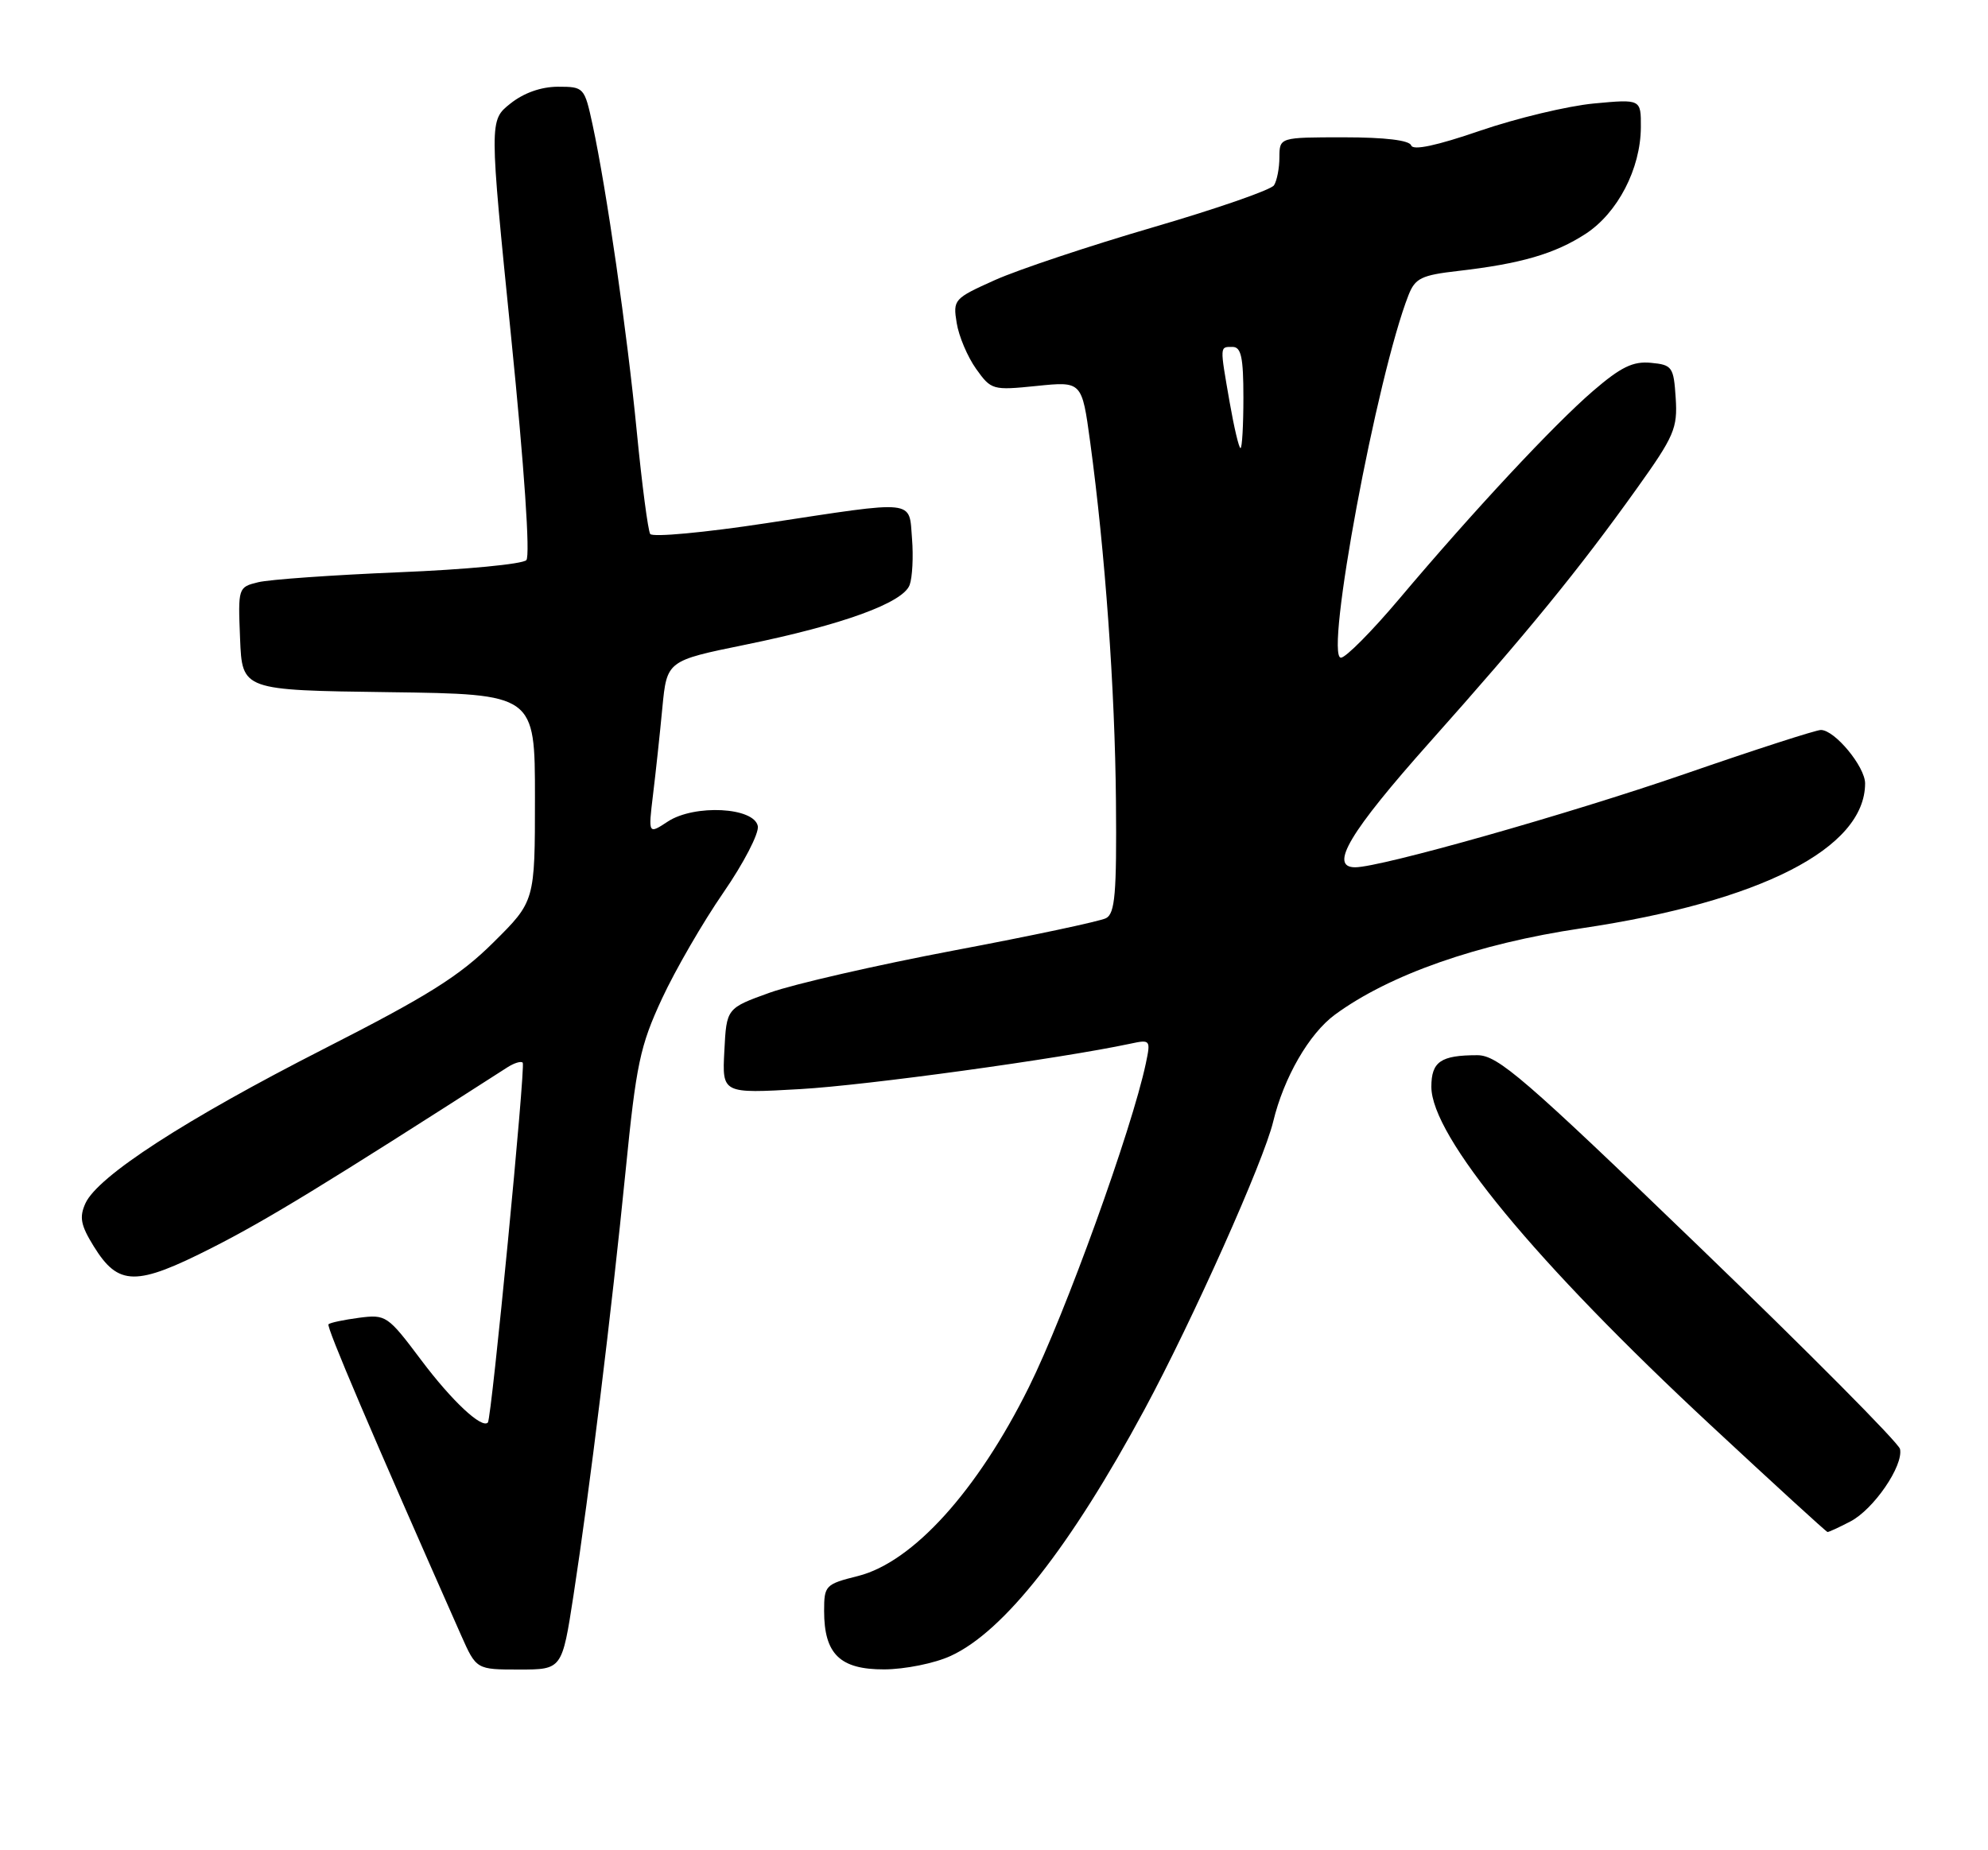 <?xml version="1.0" encoding="UTF-8" standalone="no"?>
<!DOCTYPE svg PUBLIC "-//W3C//DTD SVG 1.1//EN" "http://www.w3.org/Graphics/SVG/1.1/DTD/svg11.dtd" >
<svg xmlns="http://www.w3.org/2000/svg" xmlns:xlink="http://www.w3.org/1999/xlink" version="1.1" viewBox="0 0 275 256">
 <g >
 <path fill="currentColor"
d=" M 79.33 220.75 C 81.54 206.41 84.60 181.47 86.54 162.00 C 88.01 147.22 88.53 144.74 91.56 138.20 C 93.42 134.19 97.25 127.58 100.06 123.51 C 102.87 119.44 105.01 115.30 104.83 114.31 C 104.33 111.68 96.06 111.26 92.38 113.67 C 89.67 115.45 89.67 115.45 90.33 109.97 C 90.70 106.96 91.28 101.56 91.62 97.96 C 92.25 91.42 92.25 91.42 103.12 89.20 C 116.57 86.45 124.91 83.41 125.83 80.94 C 126.21 79.91 126.36 77.03 126.16 74.53 C 125.72 69.07 126.96 69.20 106.00 72.39 C 97.47 73.69 90.25 74.36 89.94 73.88 C 89.64 73.40 88.80 67.04 88.09 59.75 C 86.74 45.89 83.90 26.20 81.97 17.25 C 80.85 12.08 80.78 12.00 77.17 12.00 C 74.83 12.01 72.44 12.86 70.59 14.34 C 67.68 16.66 67.68 16.66 70.70 46.58 C 72.53 64.70 73.36 76.89 72.81 77.50 C 72.31 78.05 64.39 78.81 55.20 79.18 C 46.02 79.56 37.24 80.18 35.71 80.56 C 32.94 81.24 32.92 81.31 33.21 88.37 C 33.50 95.50 33.50 95.50 53.75 95.77 C 74.00 96.04 74.00 96.04 74.00 110.37 C 74.00 124.70 74.00 124.70 68.25 130.40 C 63.57 135.05 59.22 137.78 44.79 145.13 C 25.63 154.90 13.53 162.74 11.82 166.49 C 10.95 168.41 11.16 169.52 12.96 172.43 C 16.38 177.97 18.80 178.00 29.36 172.63 C 36.97 168.76 44.93 163.90 70.20 147.67 C 71.14 147.07 72.09 146.78 72.31 147.04 C 72.72 147.52 68.00 196.26 67.49 196.82 C 66.66 197.73 62.49 193.82 58.26 188.18 C 53.63 182.01 53.39 181.85 49.67 182.33 C 47.56 182.61 45.66 183.01 45.44 183.23 C 45.11 183.55 51.39 198.27 63.78 226.25 C 65.89 231.00 65.89 231.00 71.82 231.00 C 77.75 231.00 77.75 231.00 79.33 220.75 Z  M 131.50 229.12 C 138.86 225.76 148.07 214.04 158.33 195.00 C 164.97 182.67 174.82 160.64 176.12 155.19 C 177.59 149.09 181.08 143.03 184.65 140.40 C 192.20 134.85 204.42 130.57 218.77 128.44 C 243.53 124.76 257.98 117.38 258.00 108.40 C 258.00 106.08 253.80 101.00 251.88 101.00 C 251.21 101.00 242.75 103.73 233.08 107.08 C 217.01 112.63 191.00 120.00 187.46 120.00 C 183.79 120.00 186.70 115.13 197.77 102.70 C 211.27 87.55 218.42 78.80 226.43 67.58 C 231.60 60.35 232.07 59.25 231.80 55.08 C 231.52 50.76 231.32 50.48 228.37 50.20 C 225.90 49.96 224.23 50.77 220.37 54.09 C 214.94 58.77 203.81 70.70 193.50 82.93 C 189.75 87.37 186.15 91.00 185.49 91.00 C 183.20 91.00 190.47 51.97 194.84 40.83 C 195.76 38.49 196.62 38.07 201.70 37.49 C 210.39 36.49 215.08 35.12 219.33 32.36 C 223.77 29.47 226.95 23.35 226.98 17.61 C 227.00 13.71 227.00 13.71 220.47 14.32 C 216.88 14.66 209.81 16.35 204.76 18.08 C 198.72 20.16 195.45 20.85 195.21 20.12 C 194.97 19.41 191.60 19.00 185.92 19.00 C 177.00 19.00 177.00 19.00 176.98 21.75 C 176.98 23.26 176.64 25.01 176.23 25.64 C 175.83 26.27 168.30 28.88 159.50 31.45 C 150.70 34.02 140.87 37.30 137.65 38.74 C 131.95 41.30 131.81 41.45 132.34 44.69 C 132.63 46.52 133.84 49.37 135.02 51.03 C 137.12 53.97 137.30 54.02 143.41 53.40 C 149.66 52.76 149.66 52.76 150.80 61.13 C 152.88 76.45 154.23 95.33 154.37 110.88 C 154.48 123.63 154.24 126.39 153.00 127.04 C 152.18 127.47 142.72 129.48 132.00 131.50 C 121.28 133.53 109.80 136.16 106.50 137.34 C 100.50 139.50 100.50 139.50 100.20 145.40 C 99.89 151.31 99.89 151.31 110.70 150.69 C 119.83 150.17 146.59 146.49 156.35 144.41 C 159.14 143.81 159.19 143.88 158.50 147.15 C 156.57 156.27 147.36 181.79 142.33 191.92 C 135.22 206.26 126.29 216.14 118.69 218.06 C 114.17 219.19 114.00 219.37 114.00 222.90 C 114.00 228.86 116.20 231.00 122.31 230.98 C 125.17 230.97 129.29 230.14 131.50 229.12 Z  M 255.95 210.52 C 259.17 208.86 263.32 202.81 262.83 200.49 C 262.65 199.65 250.14 187.05 235.03 172.48 C 210.76 149.08 207.19 146.00 204.36 146.00 C 199.30 146.00 198.00 146.89 198.00 150.37 C 198.00 157.21 212.36 174.61 236.67 197.22 C 245.38 205.32 252.63 211.96 252.80 211.97 C 252.96 211.99 254.38 211.34 255.95 210.52 Z  M 170.10 55.67 C 168.72 47.74 168.71 48.00 170.50 48.00 C 171.69 48.00 172.00 49.44 172.00 55.00 C 172.00 58.85 171.82 62.00 171.60 62.00 C 171.38 62.00 170.71 59.15 170.10 55.67 Z "/>
</g>
</svg>